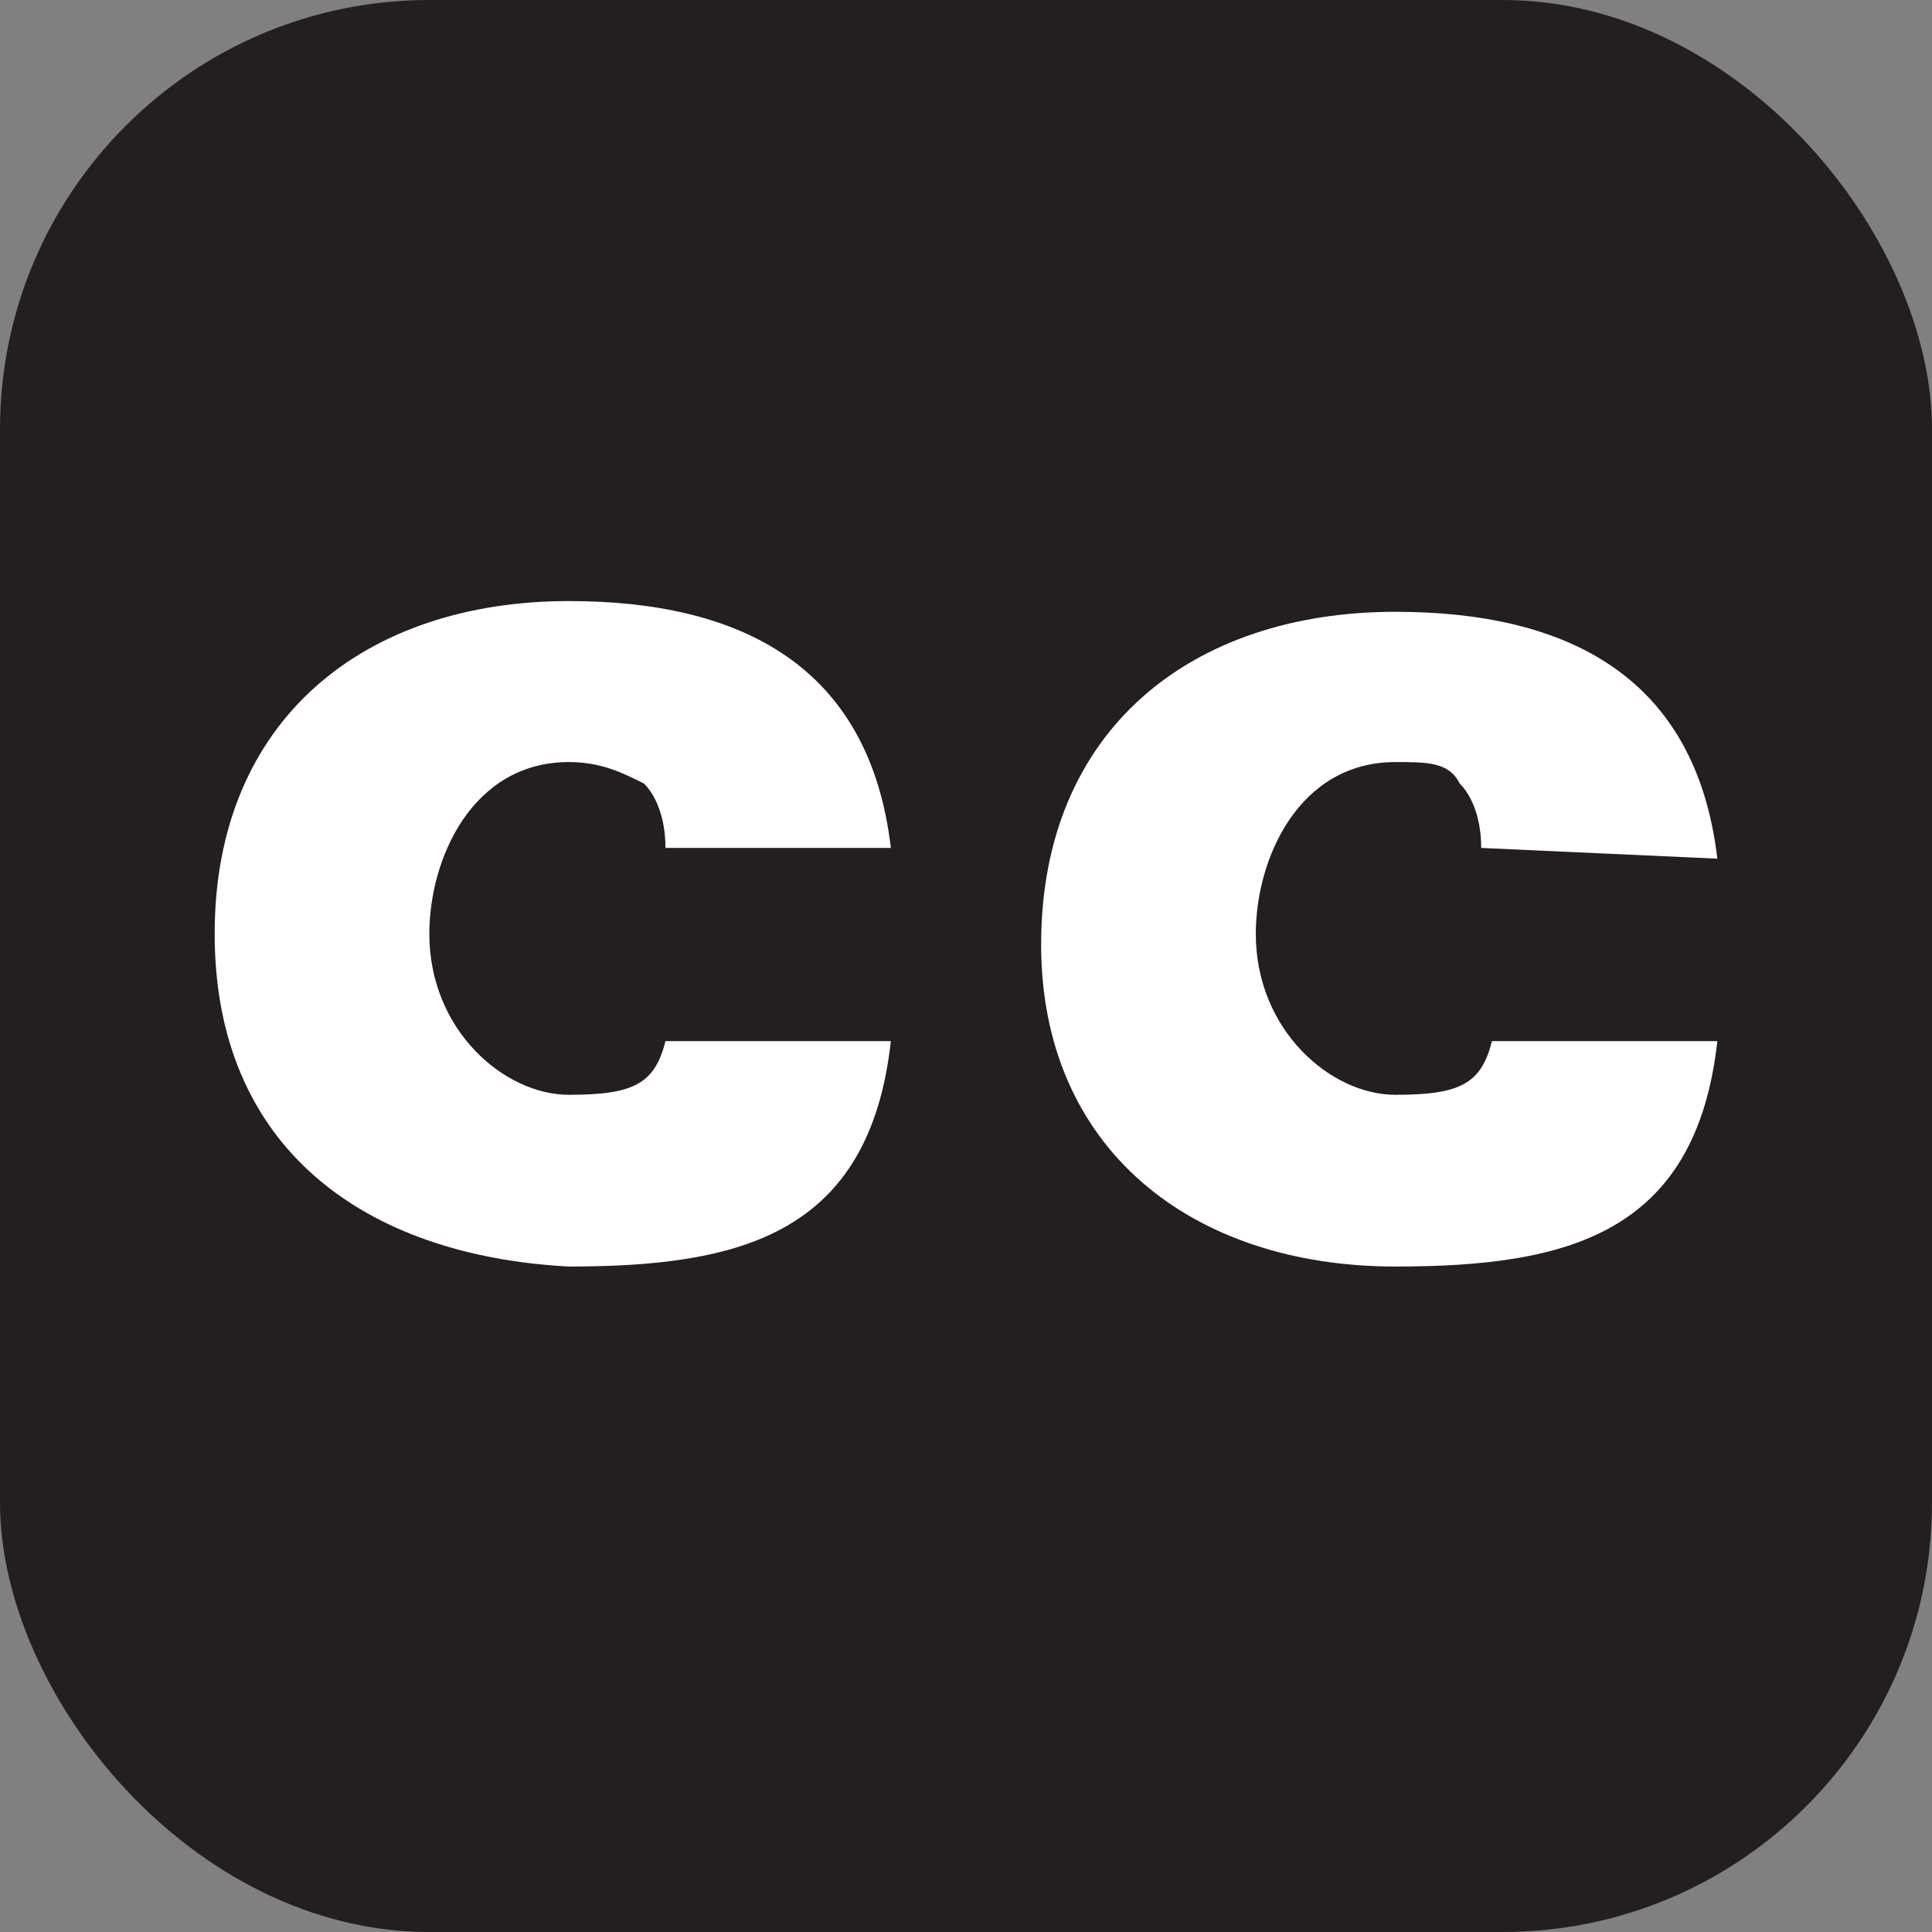 <svg xmlns="http://www.w3.org/2000/svg" viewBox="0 0 18 18" height="18" width="18"><rect x="0" y="0" width="18" height="18" fill="#808080" stroke="none"/><title>closed-captioning-white-14.svg</title><rect fill="none" x="0" y="0" width="18" height="18"></rect><rect x="0" y="0" width="18" height="18" rx="4" ry="4" fill="#231f20"></rect><path fill="#ffffff" transform="translate(2 2)" d="M4.2,5.9c0-0.3-0.1-0.5-0.2-0.6C3.8,5.2,3.6,5.1,3.3,5.1C2.4,5.1,2,6,2,6.7c0,0.9,0.7,1.5,1.3,1.5
	s0.8-0.1,0.9-0.5h2.1c-0.2,1.8-1.4,2.1-3,2.1C1.4,9.7,0,8.7,0,6.7s1.4-3.1,3.3-3.1c1.6,0,2.8,0.6,3,2.3L4.2,5.9z"></path><path fill="#ffffff" transform="translate(2 2)" d="M11.8,5.9c0-0.3-0.1-0.5-0.2-0.6c-0.1-0.2-0.3-0.2-0.6-0.2c-0.9,0-1.3,0.9-1.3,1.6c0,0.9,0.7,1.5,1.3,1.5
	s0.8-0.1,0.9-0.5H14c-0.2,1.8-1.4,2.1-3,2.1c-1.9,0-3.3-1.1-3.3-3c0-2,1.4-3.1,3.3-3.1c1.6,0,2.8,0.6,3,2.3L11.8,5.9z"></path></svg>